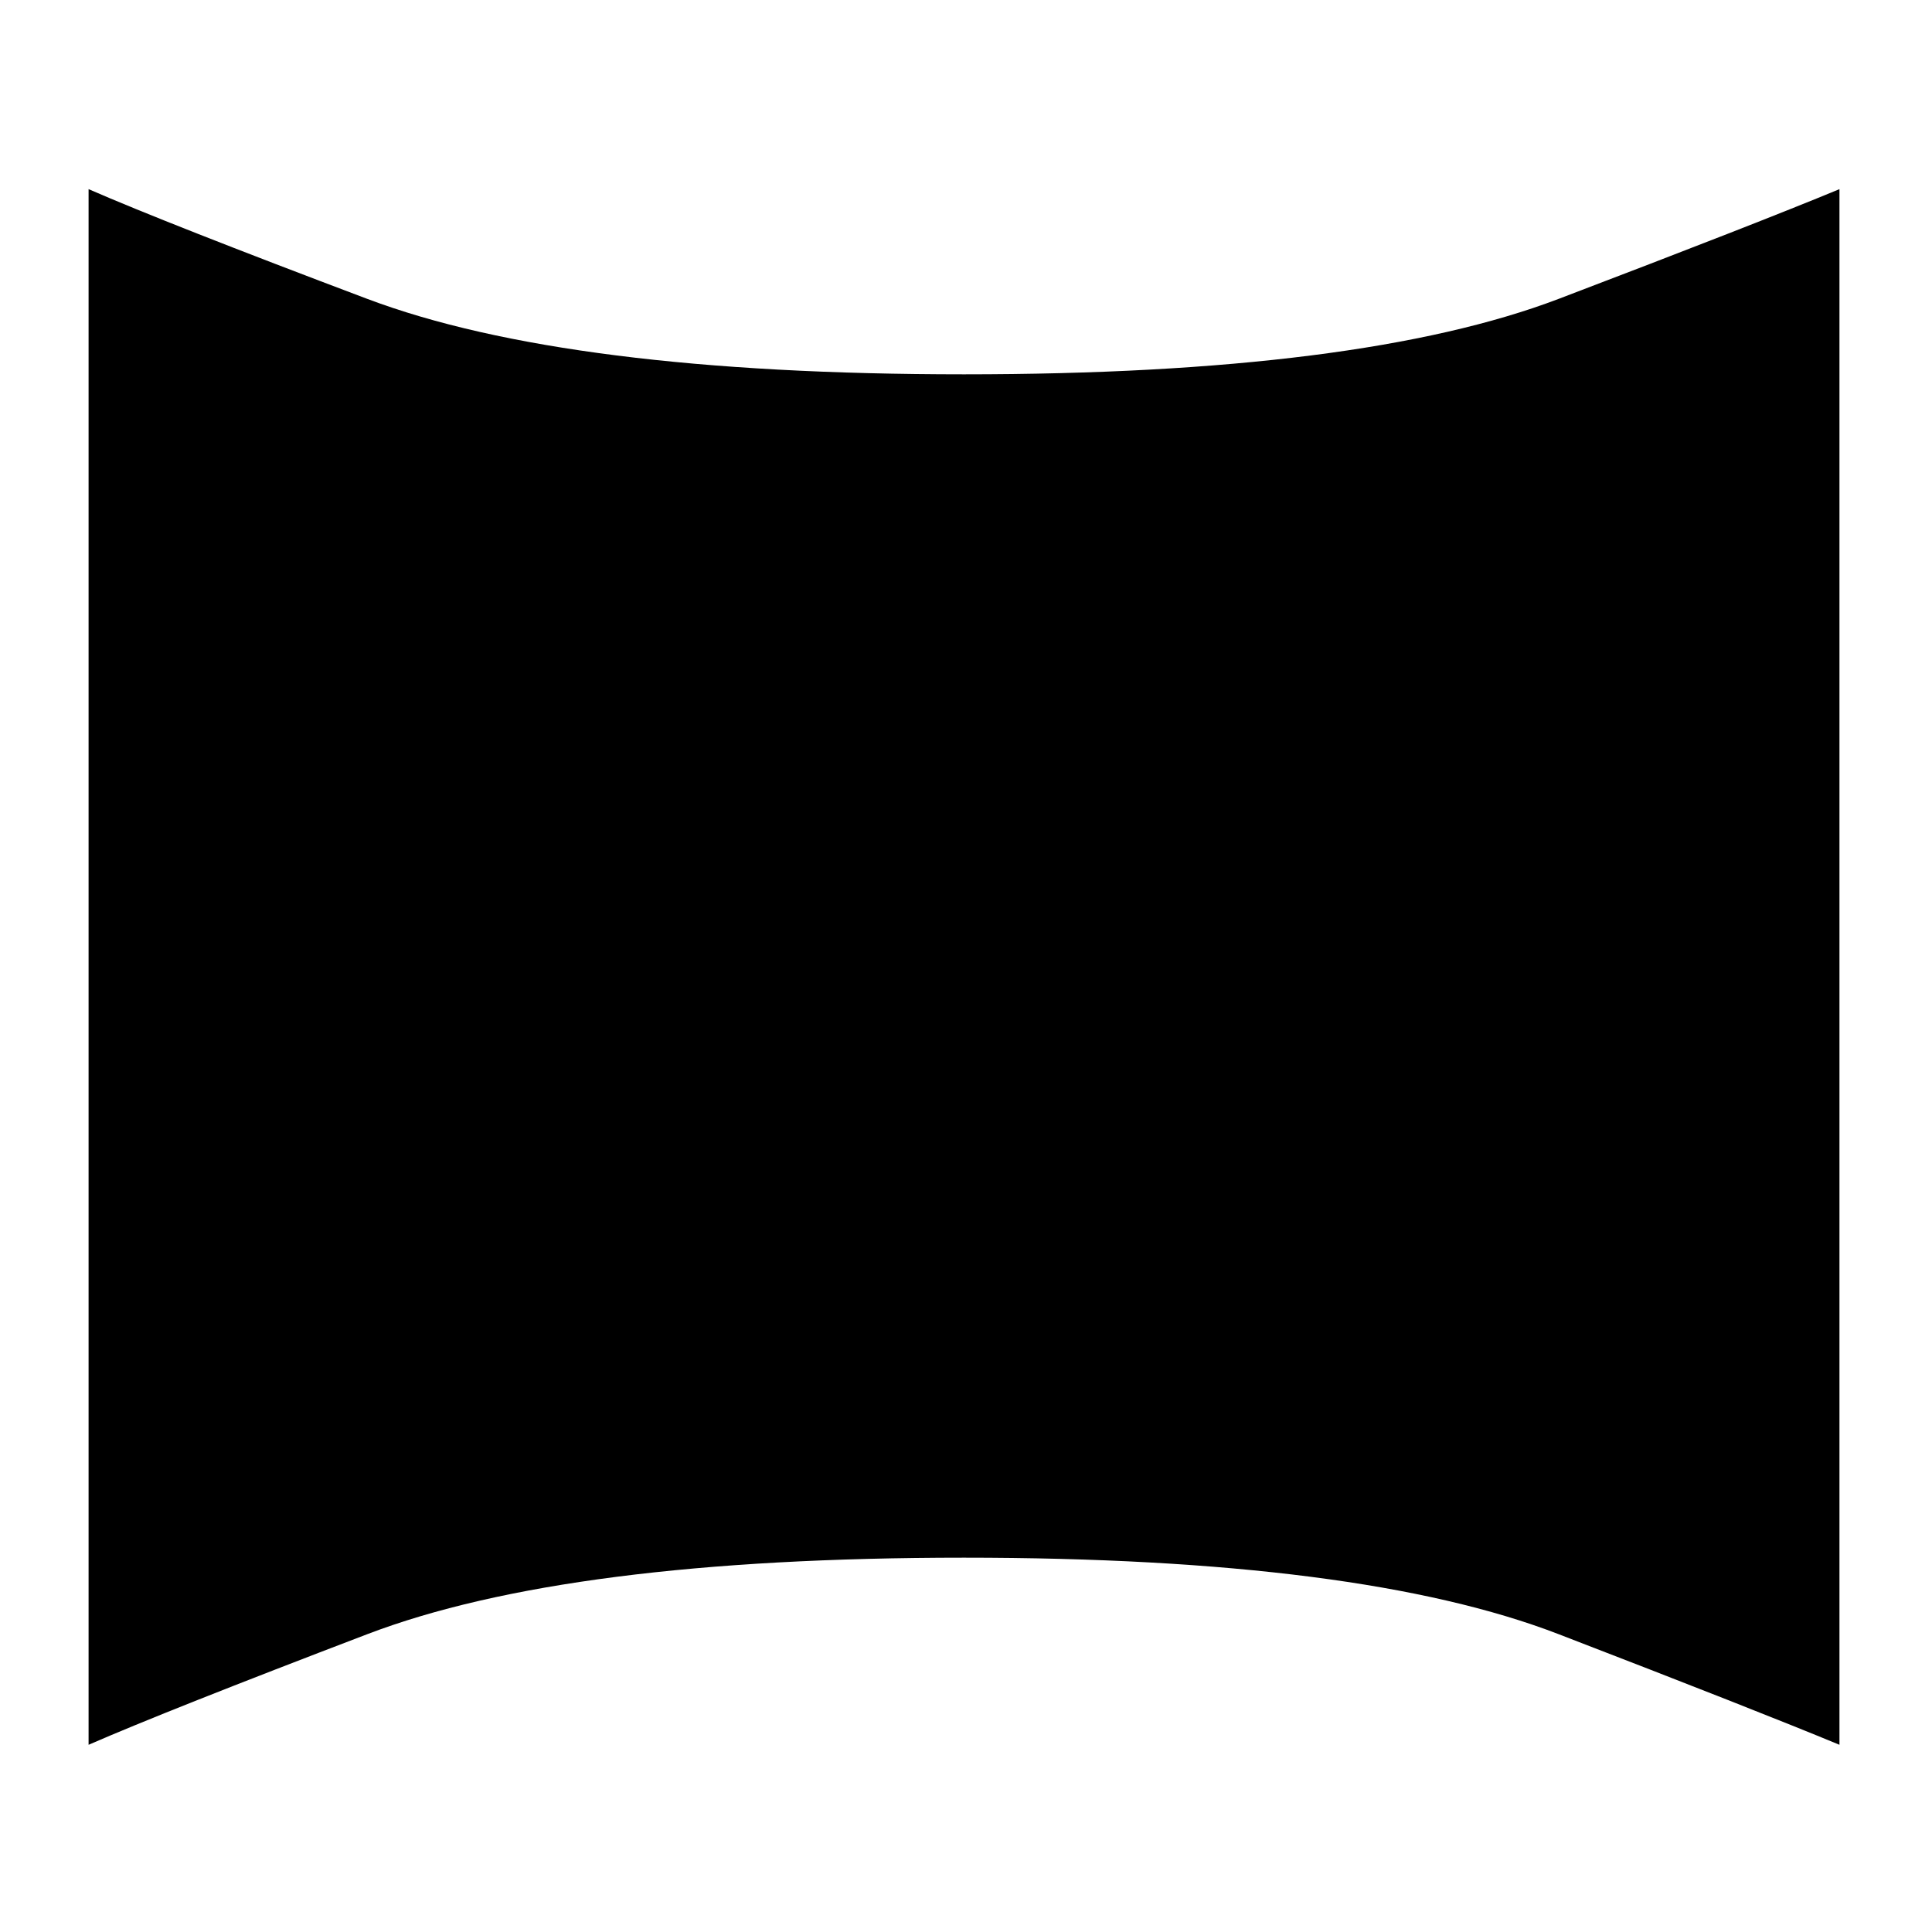 <svg xmlns="http://www.w3.org/2000/svg" height="20" width="20"><path d="M0.917 18.062V1.958Q1.729 2.312 3.802 3.094Q5.875 3.875 9.979 3.875Q14.083 3.875 16.135 3.094Q18.188 2.312 19.042 1.958V18.062Q18.188 17.708 16.135 16.917Q14.083 16.125 9.979 16.125Q5.875 16.125 3.802 16.917Q1.729 17.708 0.917 18.062Z"/></svg>